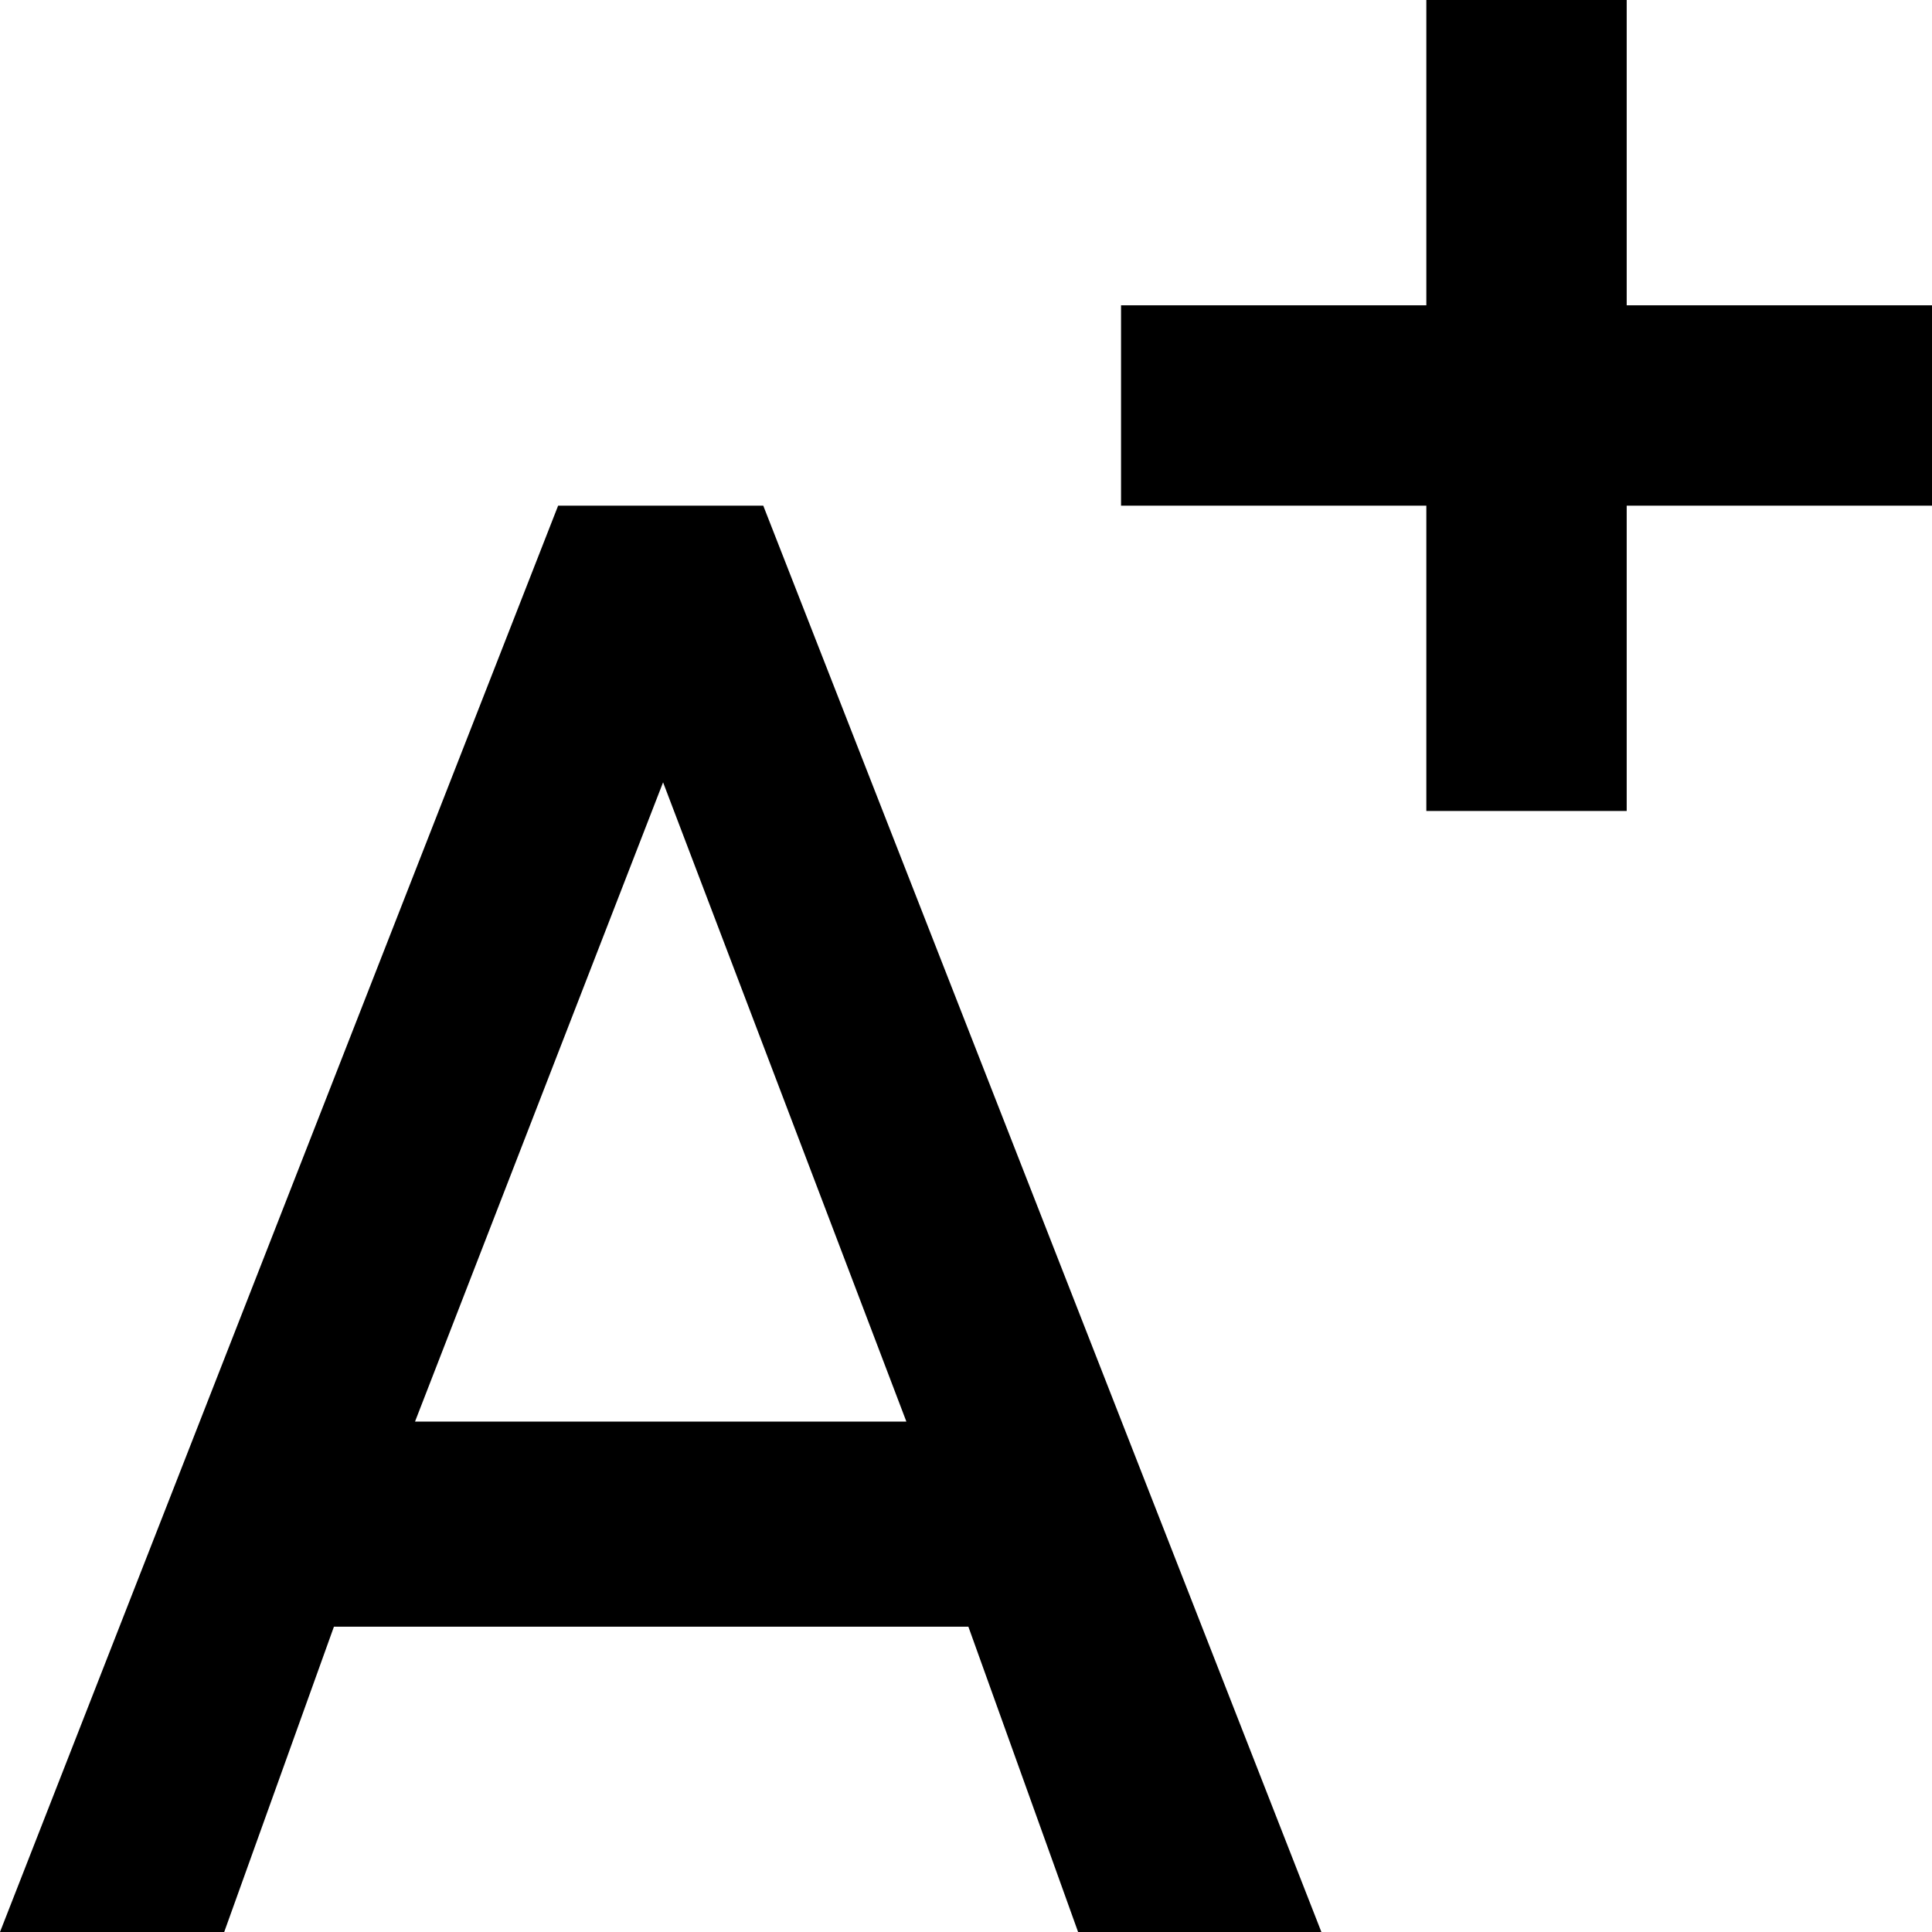 <svg xmlns="http://www.w3.org/2000/svg" viewBox="64 0 405 405">
      <g transform="scale(1 -1) translate(0 -405)">
        <path d="M181 299H224L341 0H290L267 64H134L111 0H64ZM151 107H254L203 241ZM469 341V299H405V235H363V299H299V341H363V405H405V341Z" />
      </g>
    </svg>